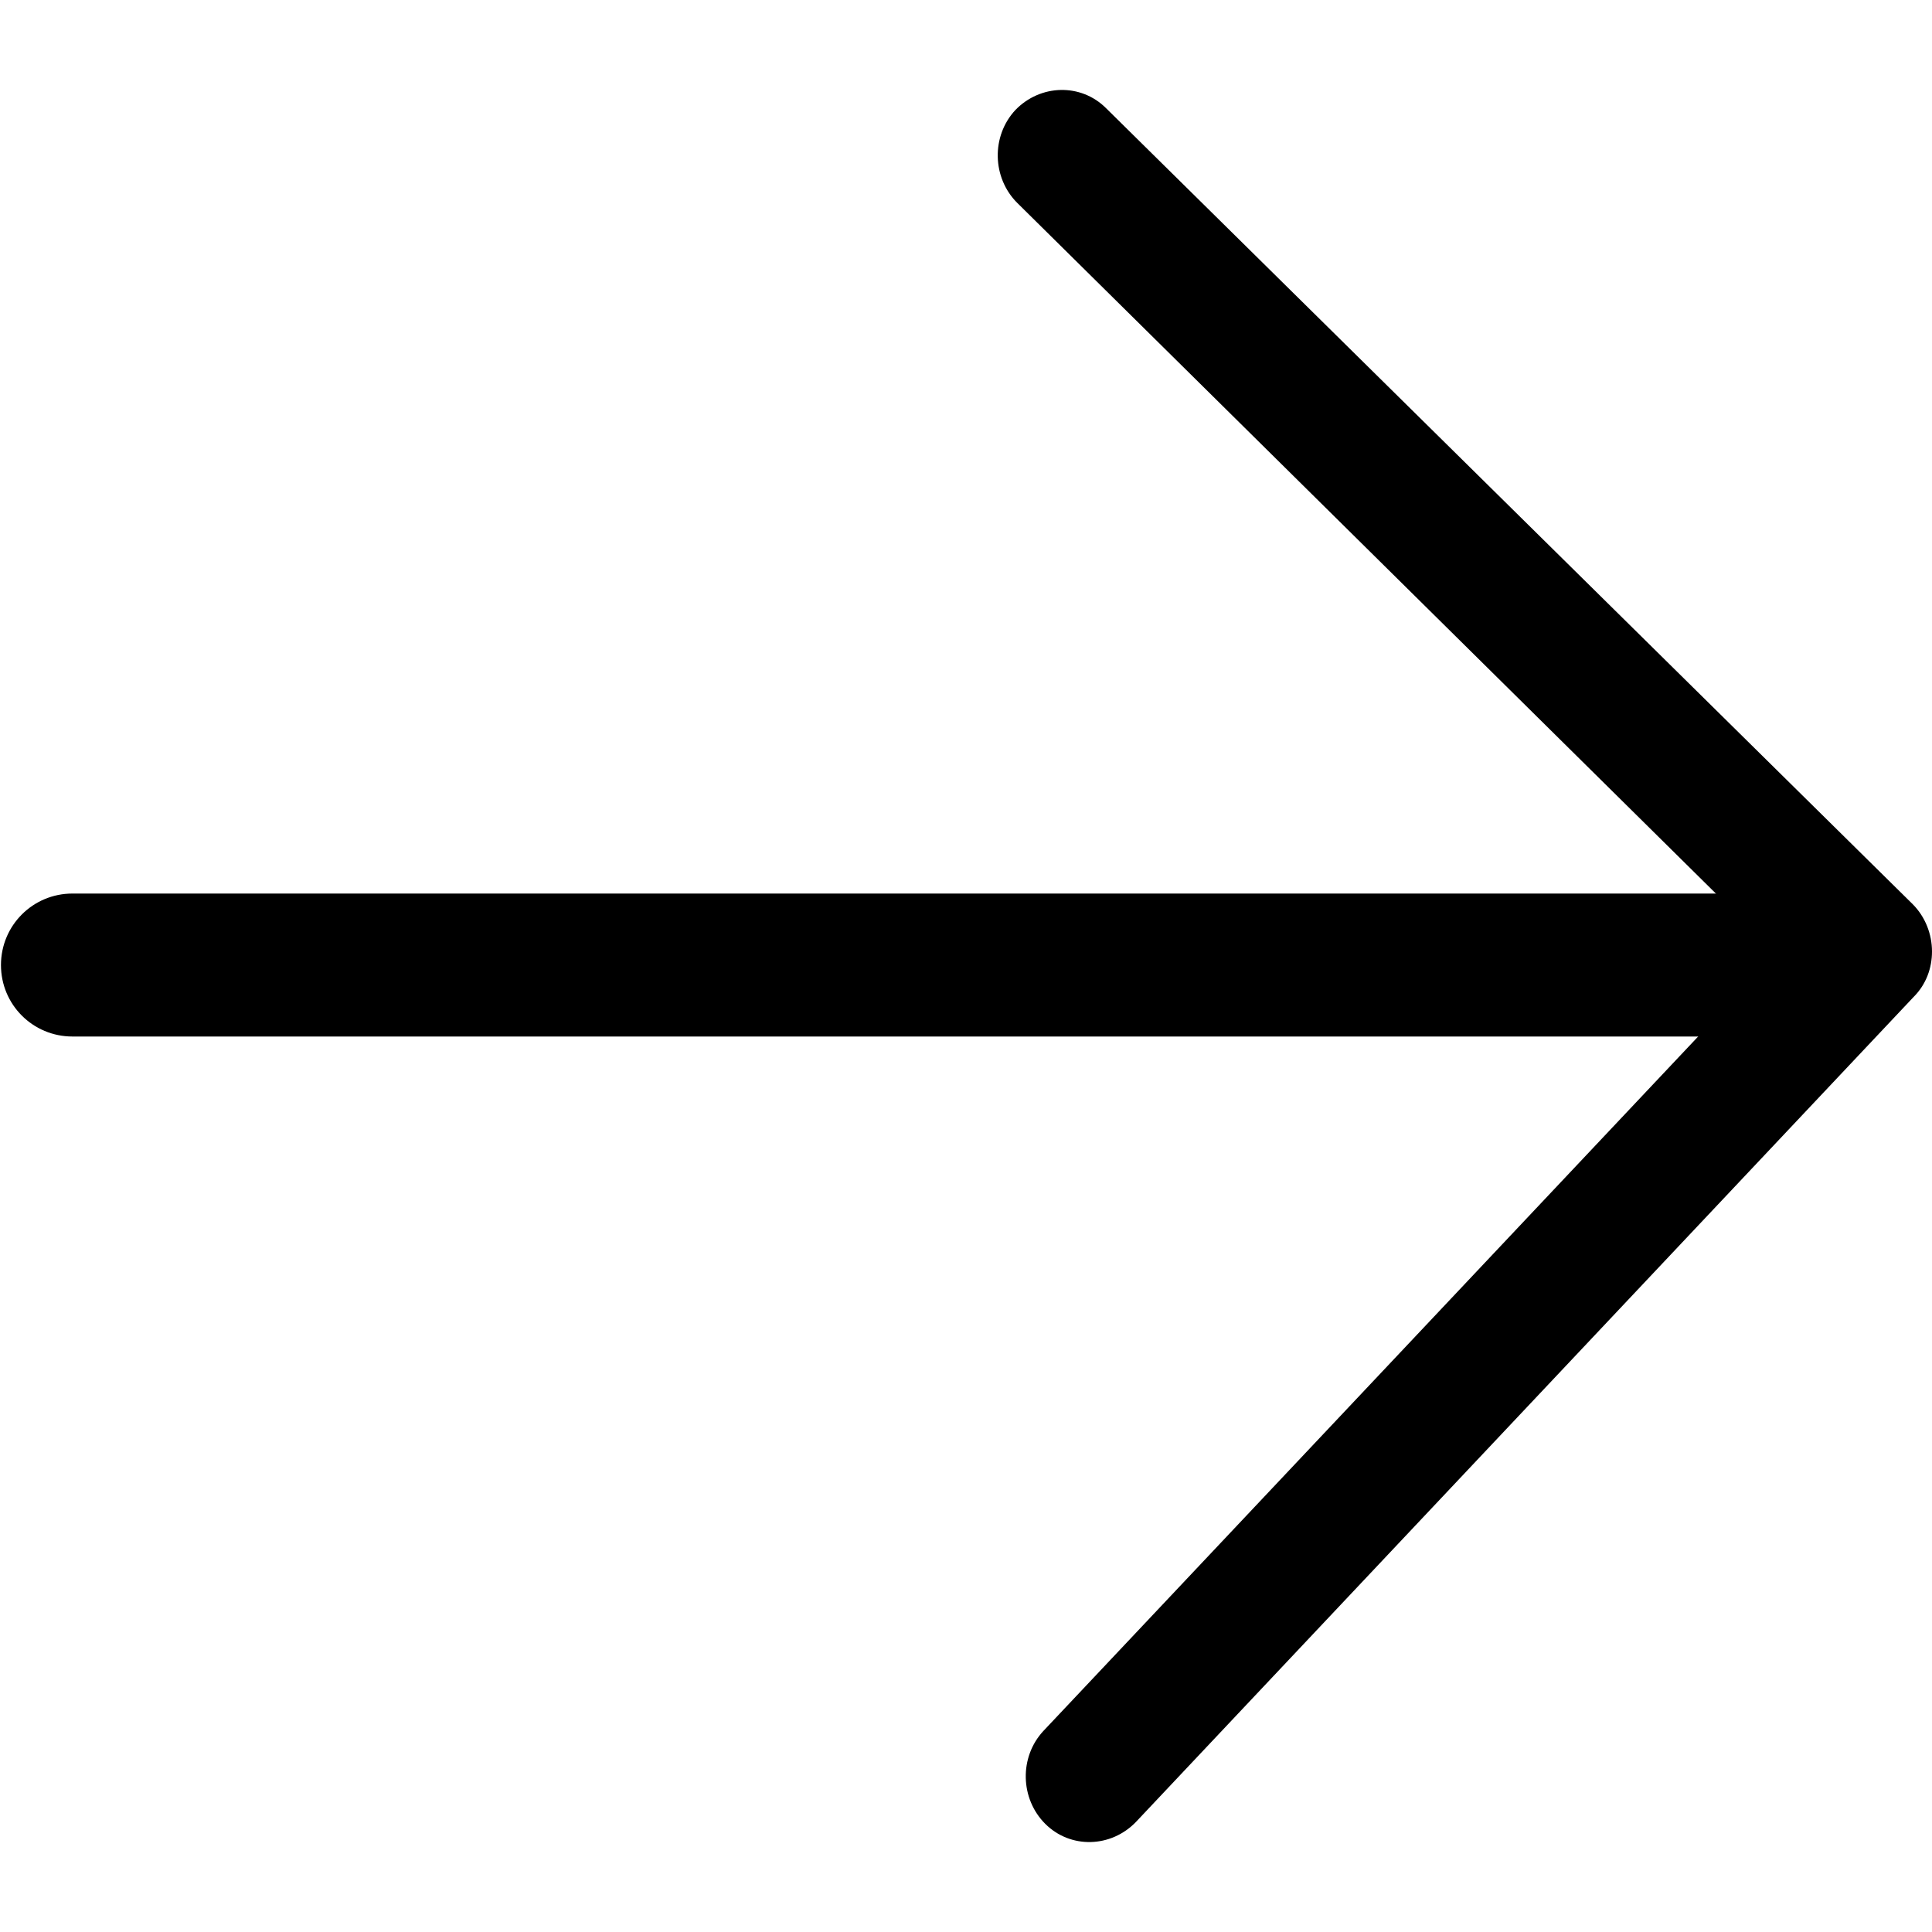 <?xml version="1.0" encoding="utf-8"?>
<!-- Generator: Adobe Illustrator 22.1.0, SVG Export Plug-In . SVG Version: 6.00 Build 0)  -->
<svg version="1.1" id="Layer_1" xmlns="http://www.w3.org/2000/svg" xmlns:xlink="http://www.w3.org/1999/xlink" x="0px" y="0px"
	 viewBox="0 0 200 200" style="enable-background:new 0 0 200 200;" xml:space="preserve">
<style type="text/css">
	.st0{fill:none;stroke:#000000;stroke-miterlimit:10;}
	.st1{fill:none;}
</style>
<path class="st0" d="M195,51.6"/>
<path class="st0" d="M5,51.6"/>
<g>
	<path d="M200,98.5c0,1.7-0.6,3.4-1.9,4.7l-80.5,85.4c-2.6,2.7-6.8,2.8-9.4,0.2s-2.7-6.9-0.2-9.6l75.9-80.5L105.3,21
		c-2.6-2.6-2.7-6.9-0.2-9.6c2.6-2.7,6.8-2.8,9.4-0.2L198,93.6C199.3,94.9,200,96.7,200,98.5z"/>
</g>
<g>
	<line class="st1" x1="190.2" y1="99.9" x2="7.5" y2="99.9"/>
	<path d="M190.2,107.3H7.5c-4.1,0-7.4-3.3-7.4-7.4s3.3-7.4,7.4-7.4h182.7c4.1,0,7.4,3.3,7.4,7.4C197.6,104,194.3,107.3,190.2,107.3z
		"/>
</g>
</svg>

